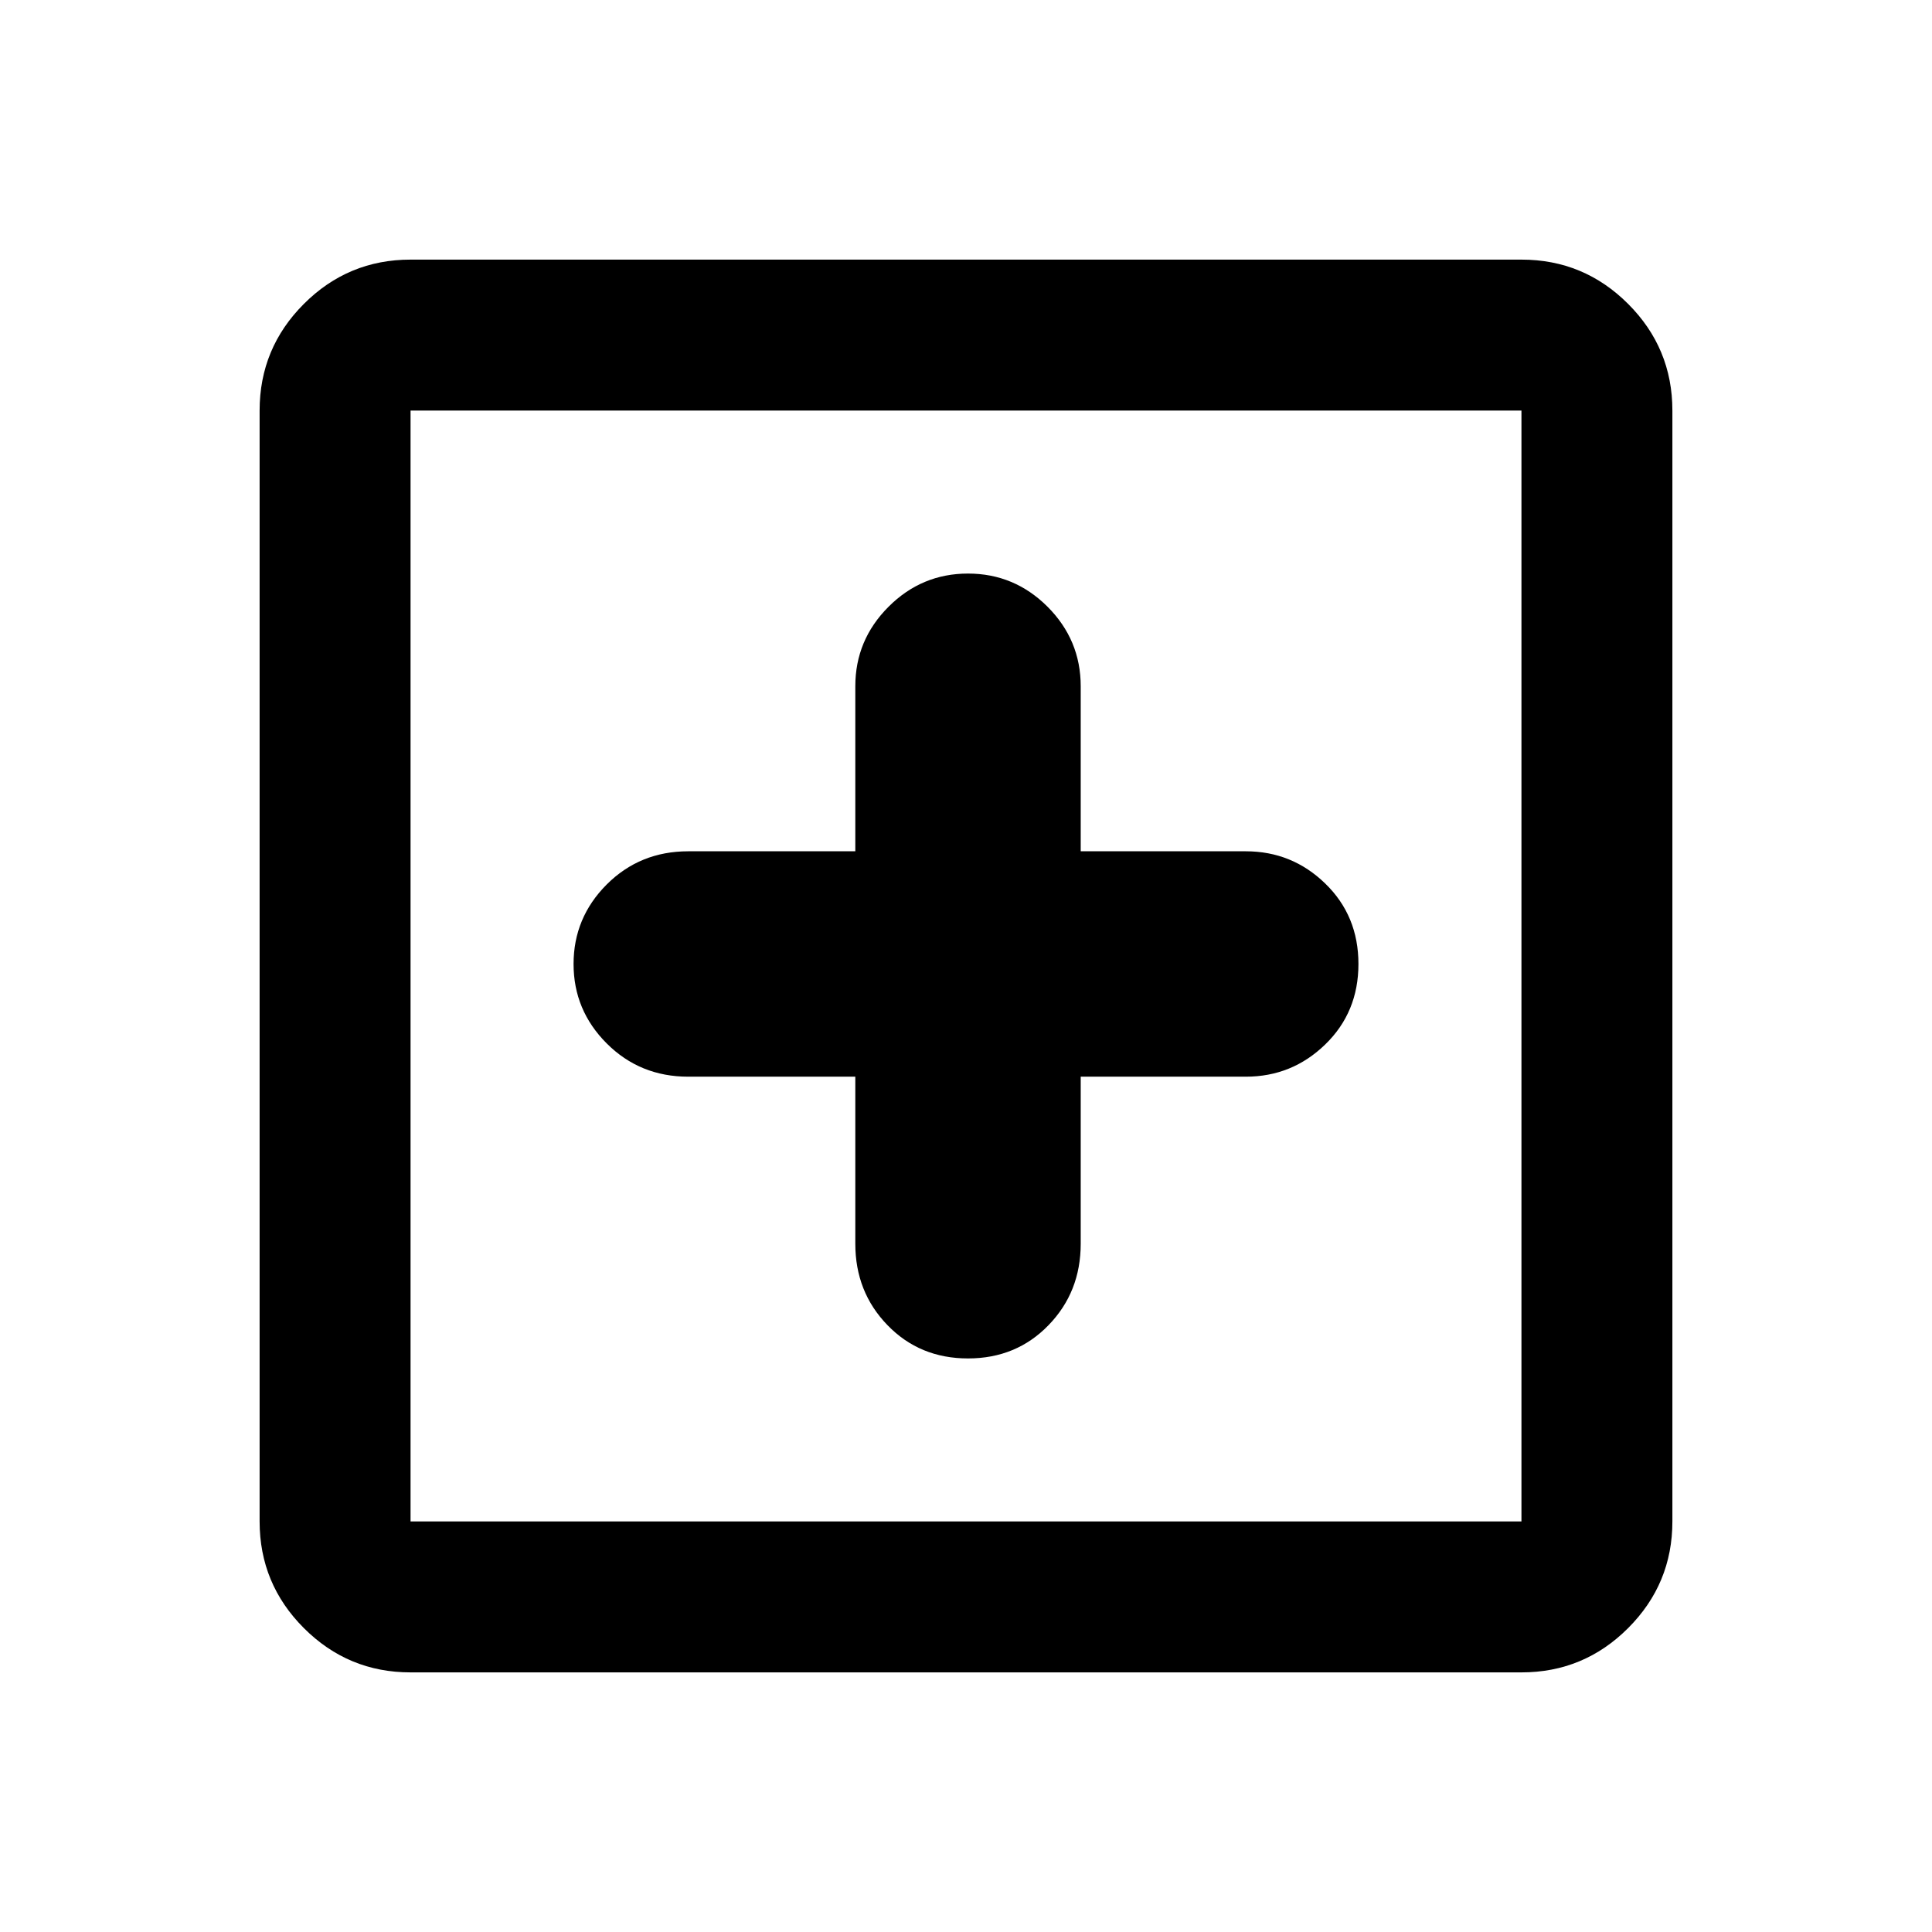 <svg xmlns="http://www.w3.org/2000/svg" height="24" width="24"><path d="M12.025 16.875Q12.625 16.875 13.025 16.462Q13.425 16.05 13.425 15.45V13.375H15.475Q16.05 13.375 16.462 12.975Q16.875 12.575 16.875 11.975Q16.875 11.375 16.462 10.975Q16.05 10.575 15.475 10.575H13.425V8.525Q13.425 7.95 13.013 7.537Q12.6 7.125 12.025 7.125Q11.45 7.125 11.038 7.537Q10.625 7.95 10.625 8.525V10.575H8.55Q7.95 10.575 7.537 10.987Q7.125 11.4 7.125 11.975Q7.125 12.55 7.537 12.962Q7.95 13.375 8.55 13.375H10.625V15.45Q10.625 16.05 11.025 16.462Q11.425 16.875 12.025 16.875ZM5.1 20.775Q4.325 20.775 3.775 20.225Q3.225 19.675 3.225 18.9V5.1Q3.225 4.325 3.775 3.775Q4.325 3.225 5.1 3.225H18.9Q19.675 3.225 20.225 3.775Q20.775 4.325 20.775 5.1V18.9Q20.775 19.675 20.225 20.225Q19.675 20.775 18.9 20.775ZM5.1 18.9H18.9Q18.9 18.9 18.9 18.9Q18.9 18.9 18.9 18.9V5.1Q18.9 5.1 18.9 5.1Q18.9 5.1 18.9 5.1H5.1Q5.1 5.1 5.1 5.1Q5.1 5.1 5.1 5.1V18.9Q5.1 18.9 5.1 18.9Q5.1 18.9 5.1 18.9ZM5.1 18.9Q5.1 18.9 5.1 18.9Q5.1 18.9 5.1 18.9V5.1Q5.1 5.1 5.1 5.1Q5.1 5.1 5.1 5.1Q5.1 5.1 5.1 5.1Q5.1 5.1 5.1 5.1V18.9Q5.1 18.9 5.1 18.9Q5.1 18.9 5.1 18.9Z"/></svg>
